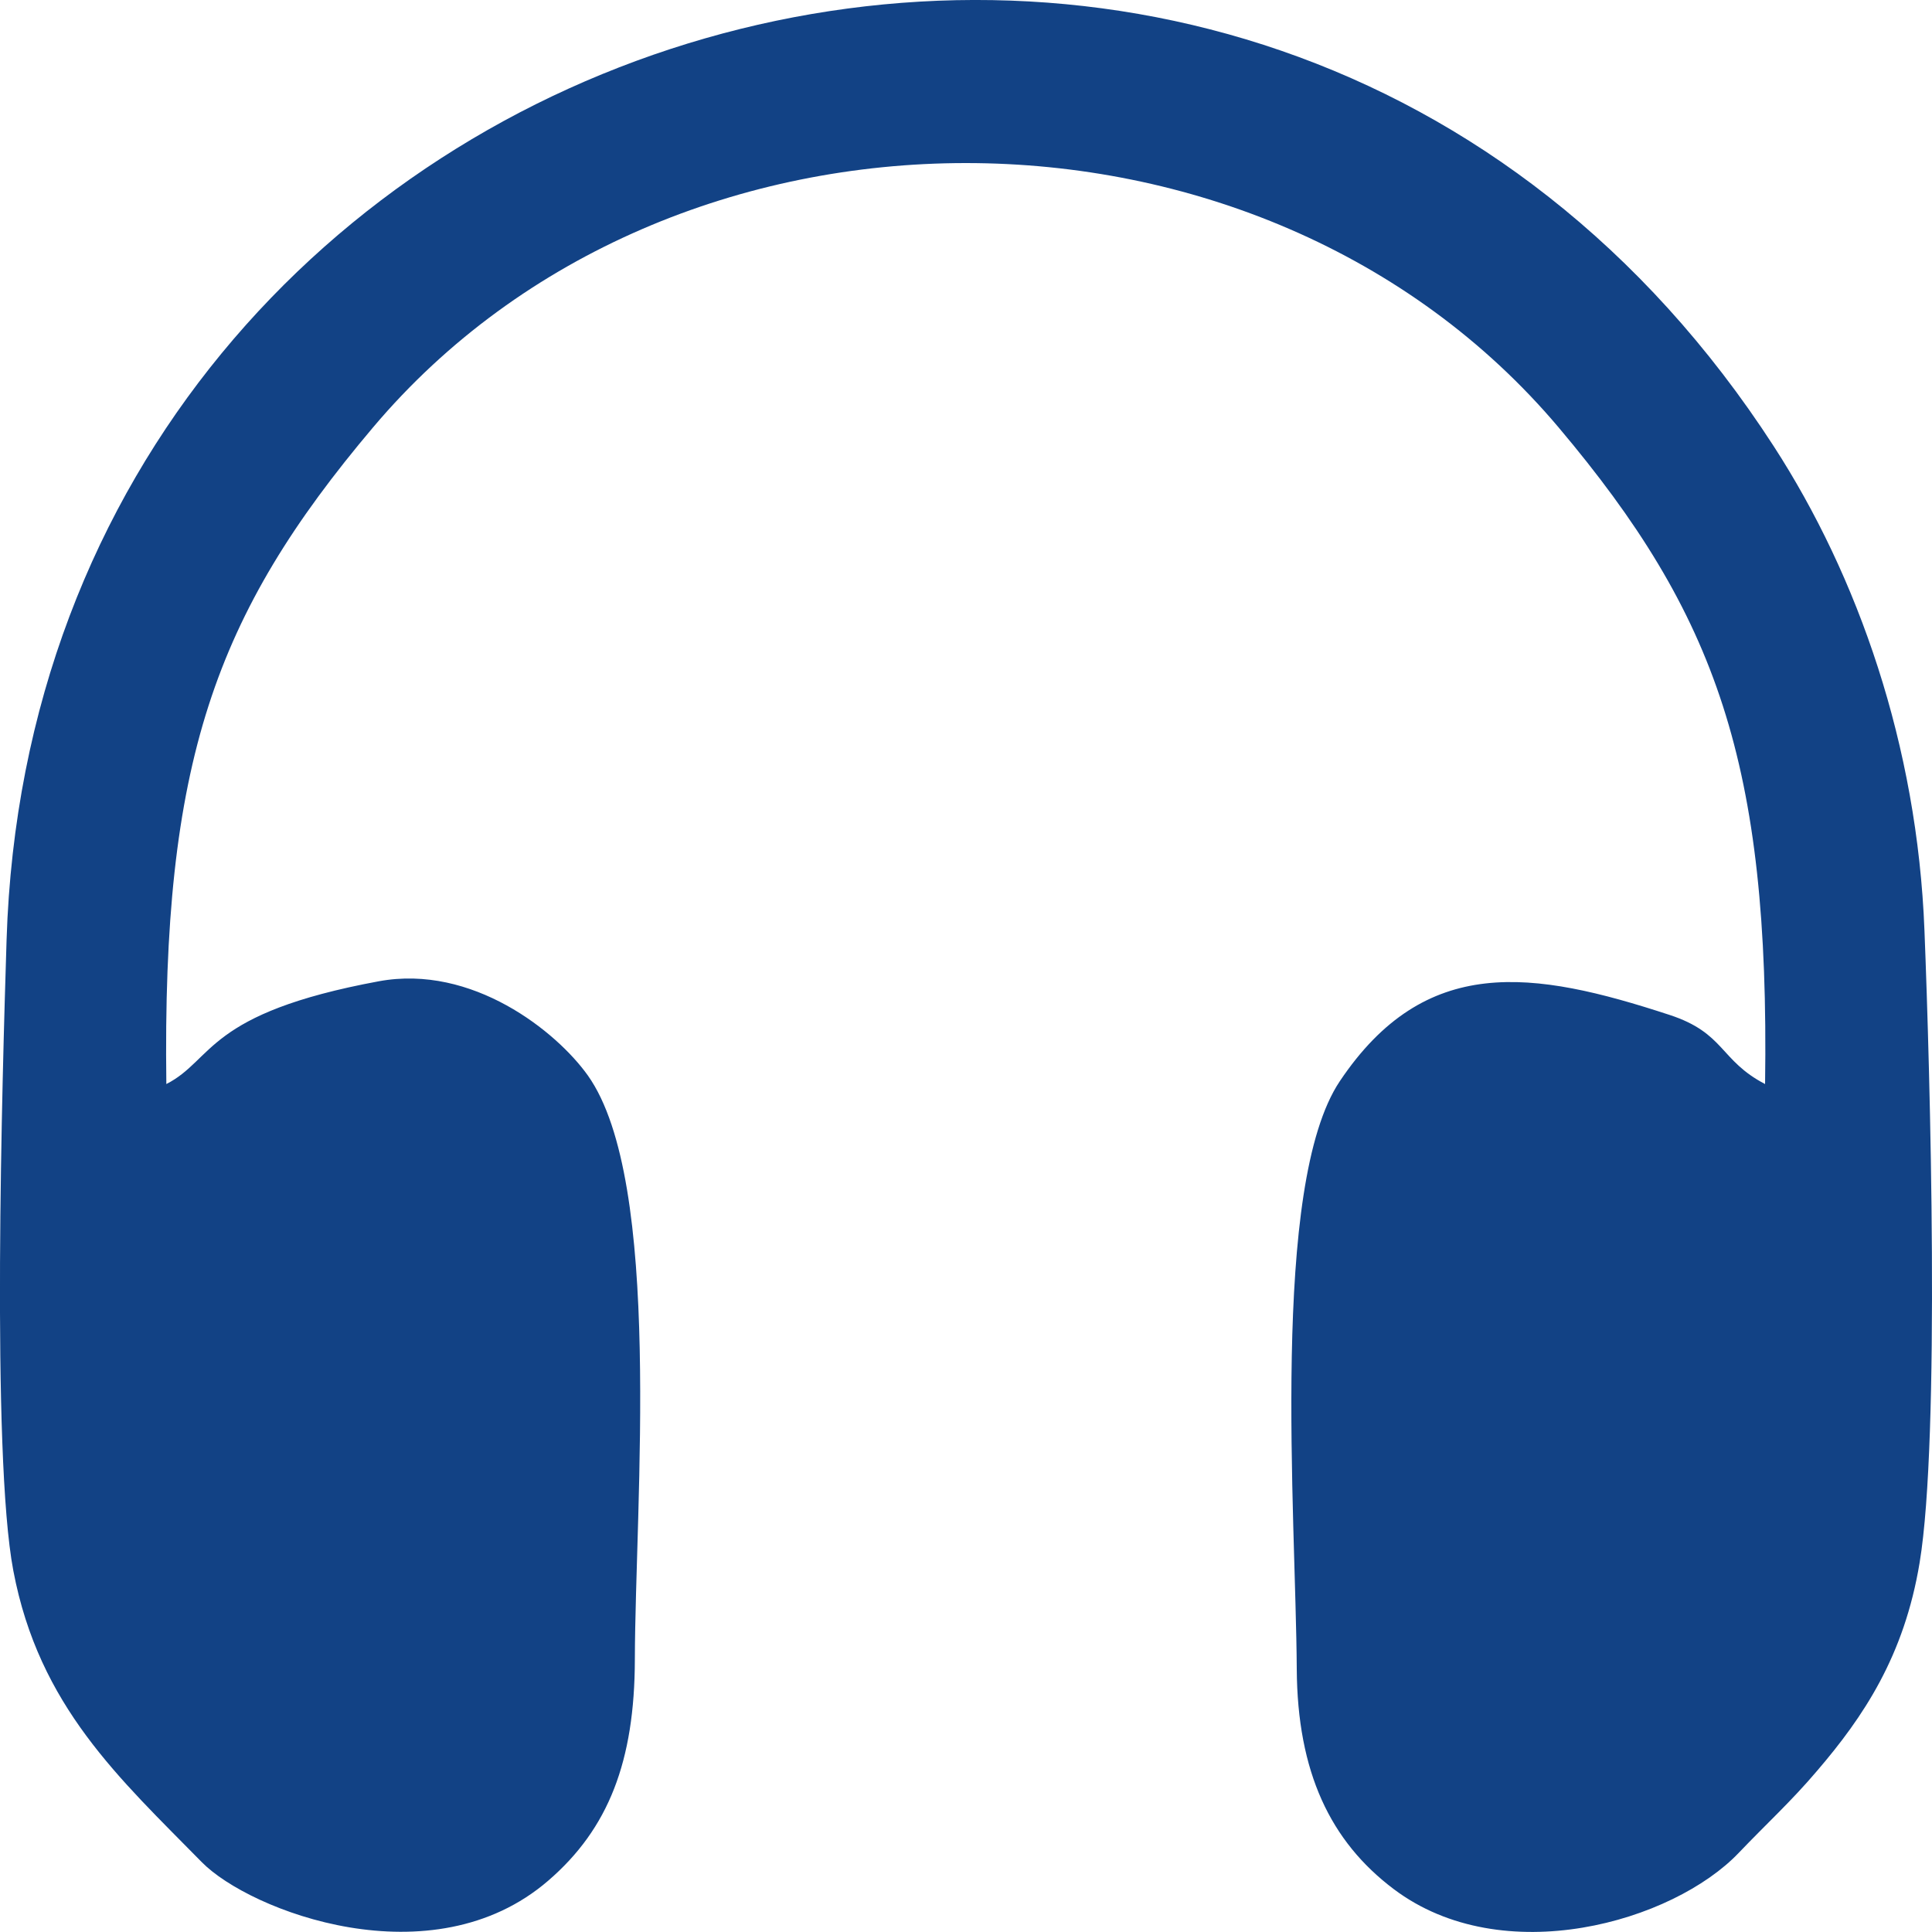 <svg width="10" height="10" viewBox="0 0 10 10" fill="none" xmlns="http://www.w3.org/2000/svg">
<path fill-rule="evenodd" clip-rule="evenodd" d="M0.861 5.612C0.839 3.947 1.109 3.185 1.931 2.212C3.47 0.389 6.527 0.387 8.067 2.212C8.885 3.182 9.16 3.951 9.136 5.611C8.9 5.488 8.929 5.347 8.641 5.253C7.933 5.021 7.377 4.937 6.935 5.596C6.574 6.134 6.707 7.839 6.712 8.638C6.715 9.173 6.886 9.531 7.214 9.778C7.778 10.203 8.659 9.948 9 9.59C9.145 9.438 9.27 9.325 9.405 9.166C9.645 8.886 9.856 8.572 9.936 8.088C10.043 7.441 9.99 5.547 9.961 4.817C9.924 3.856 9.616 2.982 9.181 2.31C6.476 -1.87 0.186 0.007 0.034 4.866C0.012 5.572 -0.046 7.525 0.069 8.13C0.202 8.832 0.619 9.205 1.045 9.639C1.293 9.891 2.236 10.254 2.838 9.734C3.15 9.465 3.285 9.116 3.286 8.589C3.288 7.779 3.432 6.116 3.043 5.567C2.88 5.338 2.444 4.99 1.961 5.079C1.064 5.245 1.108 5.485 0.861 5.611V5.612Z" fill="#124285"/>
</svg>
